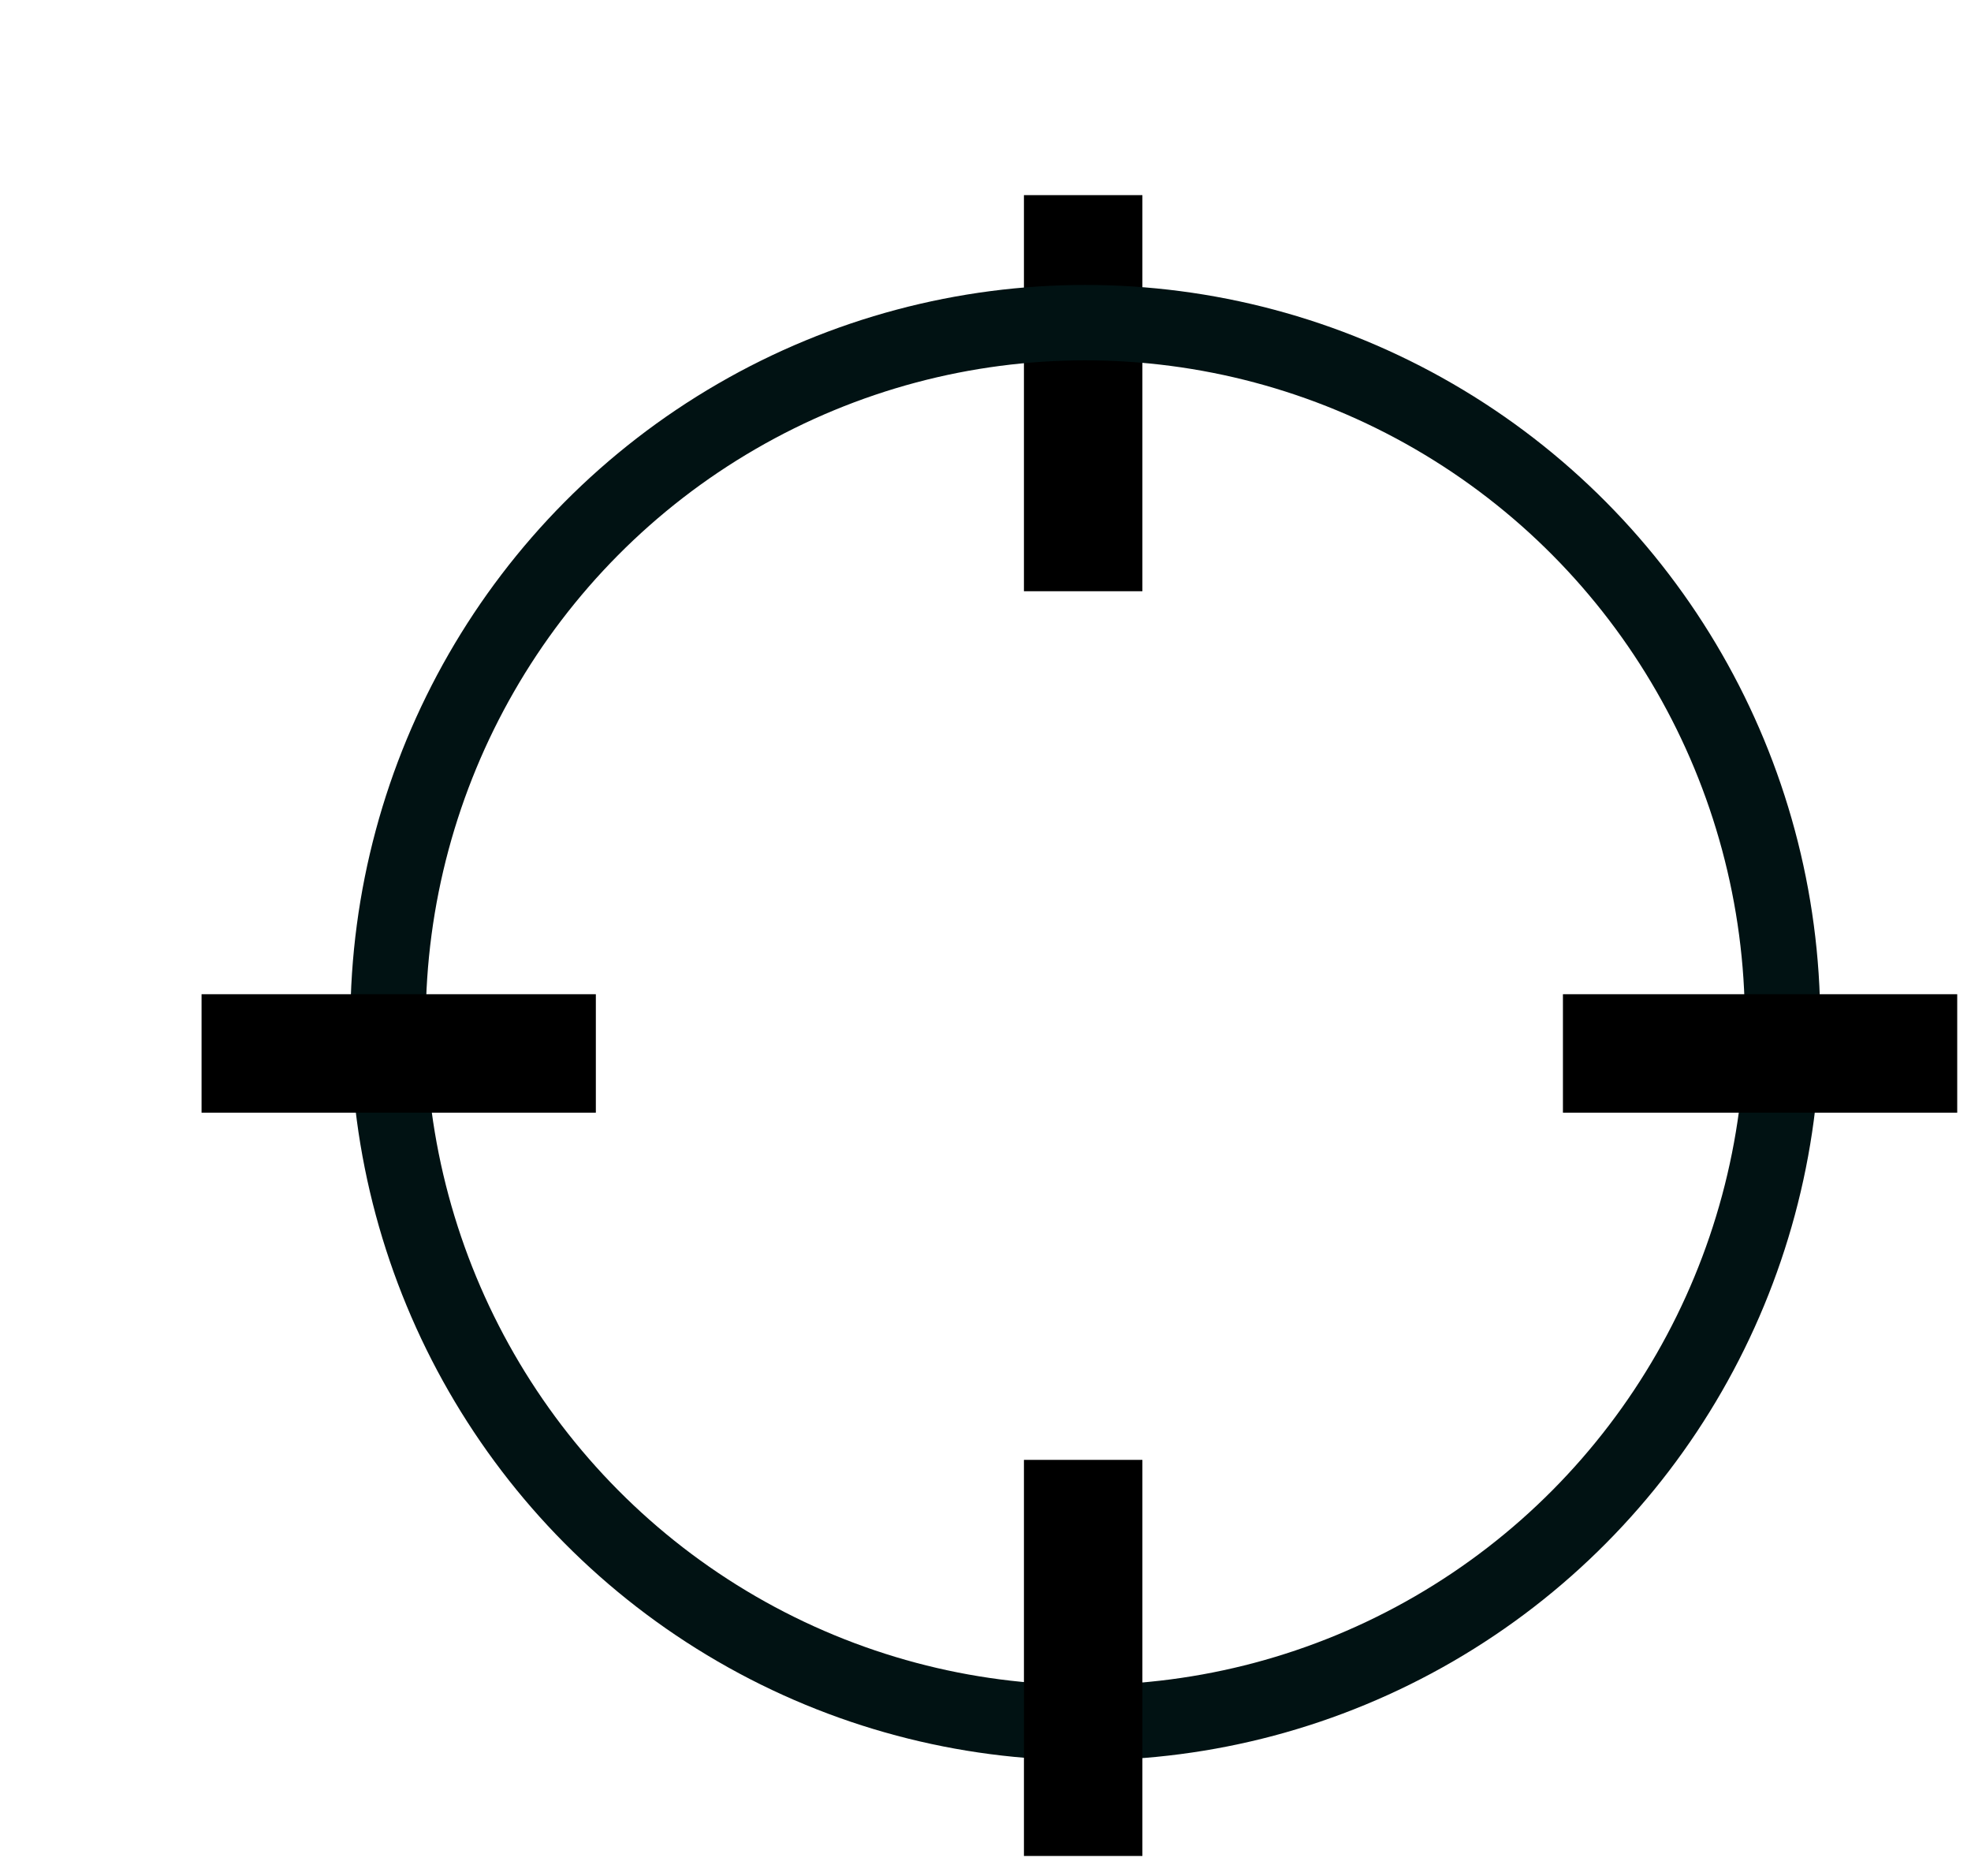 <?xml version="1.0" encoding="UTF-8" standalone="no"?>
<!-- Created with Inkscape (http://www.inkscape.org/) -->

<svg
   xmlns:dc="http://purl.org/dc/elements/1.1/"
   xmlns:cc="http://creativecommons.org/ns#"
   xmlns:rdf="http://www.w3.org/1999/02/22-rdf-syntax-ns#"
   xmlns:svg="http://www.w3.org/2000/svg"
   xmlns="http://www.w3.org/2000/svg"
   xmlns:sodipodi="http://sodipodi.sourceforge.net/DTD/sodipodi-0.dtd"
   xmlns:inkscape="http://www.inkscape.org/namespaces/inkscape"
   width="9.153mm"
   height="8.71mm"
   viewBox="0 0 9.153 8.71"
   version="1.1"
   id="svg8"
   inkscape:version="0.92.0 r15299"
   sodipodi:docname="gps-marker-before.svg">
  <defs
     id="defs2">
    <inkscape:perspective
       sodipodi:type="inkscape:persp3d"
       inkscape:vp_x="0 : 10.496939 : 1"
       inkscape:vp_y="0 : 999.99997 : 0"
       inkscape:vp_z="-10.552287 : 19.237639 : 1"
       inkscape:persp3d-origin="3.1102042 : 6.9979591 : 1"
       id="perspective4527" />
  </defs>
  <sodipodi:namedview
     id="base"
     pagecolor="#ffffff"
     bordercolor="#666666"
     borderopacity="1.0"
     inkscape:pageopacity="0.0"
     inkscape:pageshadow="2"
     inkscape:zoom="11.313708"
     inkscape:cx="3.4109389"
     inkscape:cy="7.565944"
     inkscape:document-units="mm"
     inkscape:current-layer="layer1"
     showgrid="false"
     fit-margin-top="0.4"
     fit-margin-left="0"
     fit-margin-right="0"
     fit-margin-bottom="0"
     inkscape:window-width="1680"
     inkscape:window-height="1028"
     inkscape:window-x="1912"
     inkscape:window-y="-8"
     inkscape:window-maximized="1" />
  <g
     inkscape:label="Ebene 1"
     inkscape:groupmode="layer"
     id="layer1"
     transform="translate(-108.551,-144.84)">
    <path
       style="fill:none;stroke:#000000;stroke-width:0.55;stroke-linecap:butt;stroke-linejoin:miter;stroke-miterlimit:4;stroke-dasharray:none;stroke-opacity:1"
       d="m 113.581,145.746 v 1.839"
       id="path4657"
       inkscape:connector-curvature="0" />
    <g
       id="g4492"
       transform="translate(0.585,0.585)">
      <ellipse
         ry="3.25"
         rx="3.238"
         cy="149.003"
         cx="113.006"
         id="path4623-9"
         style="opacity:1;fill:none;fill-opacity:1;stroke:#011213;stroke-width:0.35;stroke-linejoin:round;stroke-miterlimit:3.864;stroke-dasharray:none;stroke-opacity:1" />
      <path
         inkscape:connector-curvature="0"
         id="path4657-8"
         d="m 112.996,151.033 v 1.839"
         style="fill:none;stroke:#000000;stroke-width:0.55;stroke-linecap:butt;stroke-linejoin:miter;stroke-miterlimit:4;stroke-dasharray:none;stroke-opacity:1" />
      <path
         inkscape:connector-curvature="0"
         id="path4657-9"
         d="m 110.733,149.146 h -1.831"
         style="fill:none;stroke:#000000;stroke-width:0.55;stroke-linecap:butt;stroke-linejoin:miter;stroke-miterlimit:4;stroke-dasharray:none;stroke-opacity:1" />
      <path
         inkscape:connector-curvature="0"
         id="path4657-9-5"
         d="m 117.055,149.146 h -1.831"
         style="fill:none;stroke:#000000;stroke-width:0.55;stroke-linecap:butt;stroke-linejoin:miter;stroke-miterlimit:4;stroke-dasharray:none;stroke-opacity:1" />
    </g>
  </g>
</svg>
